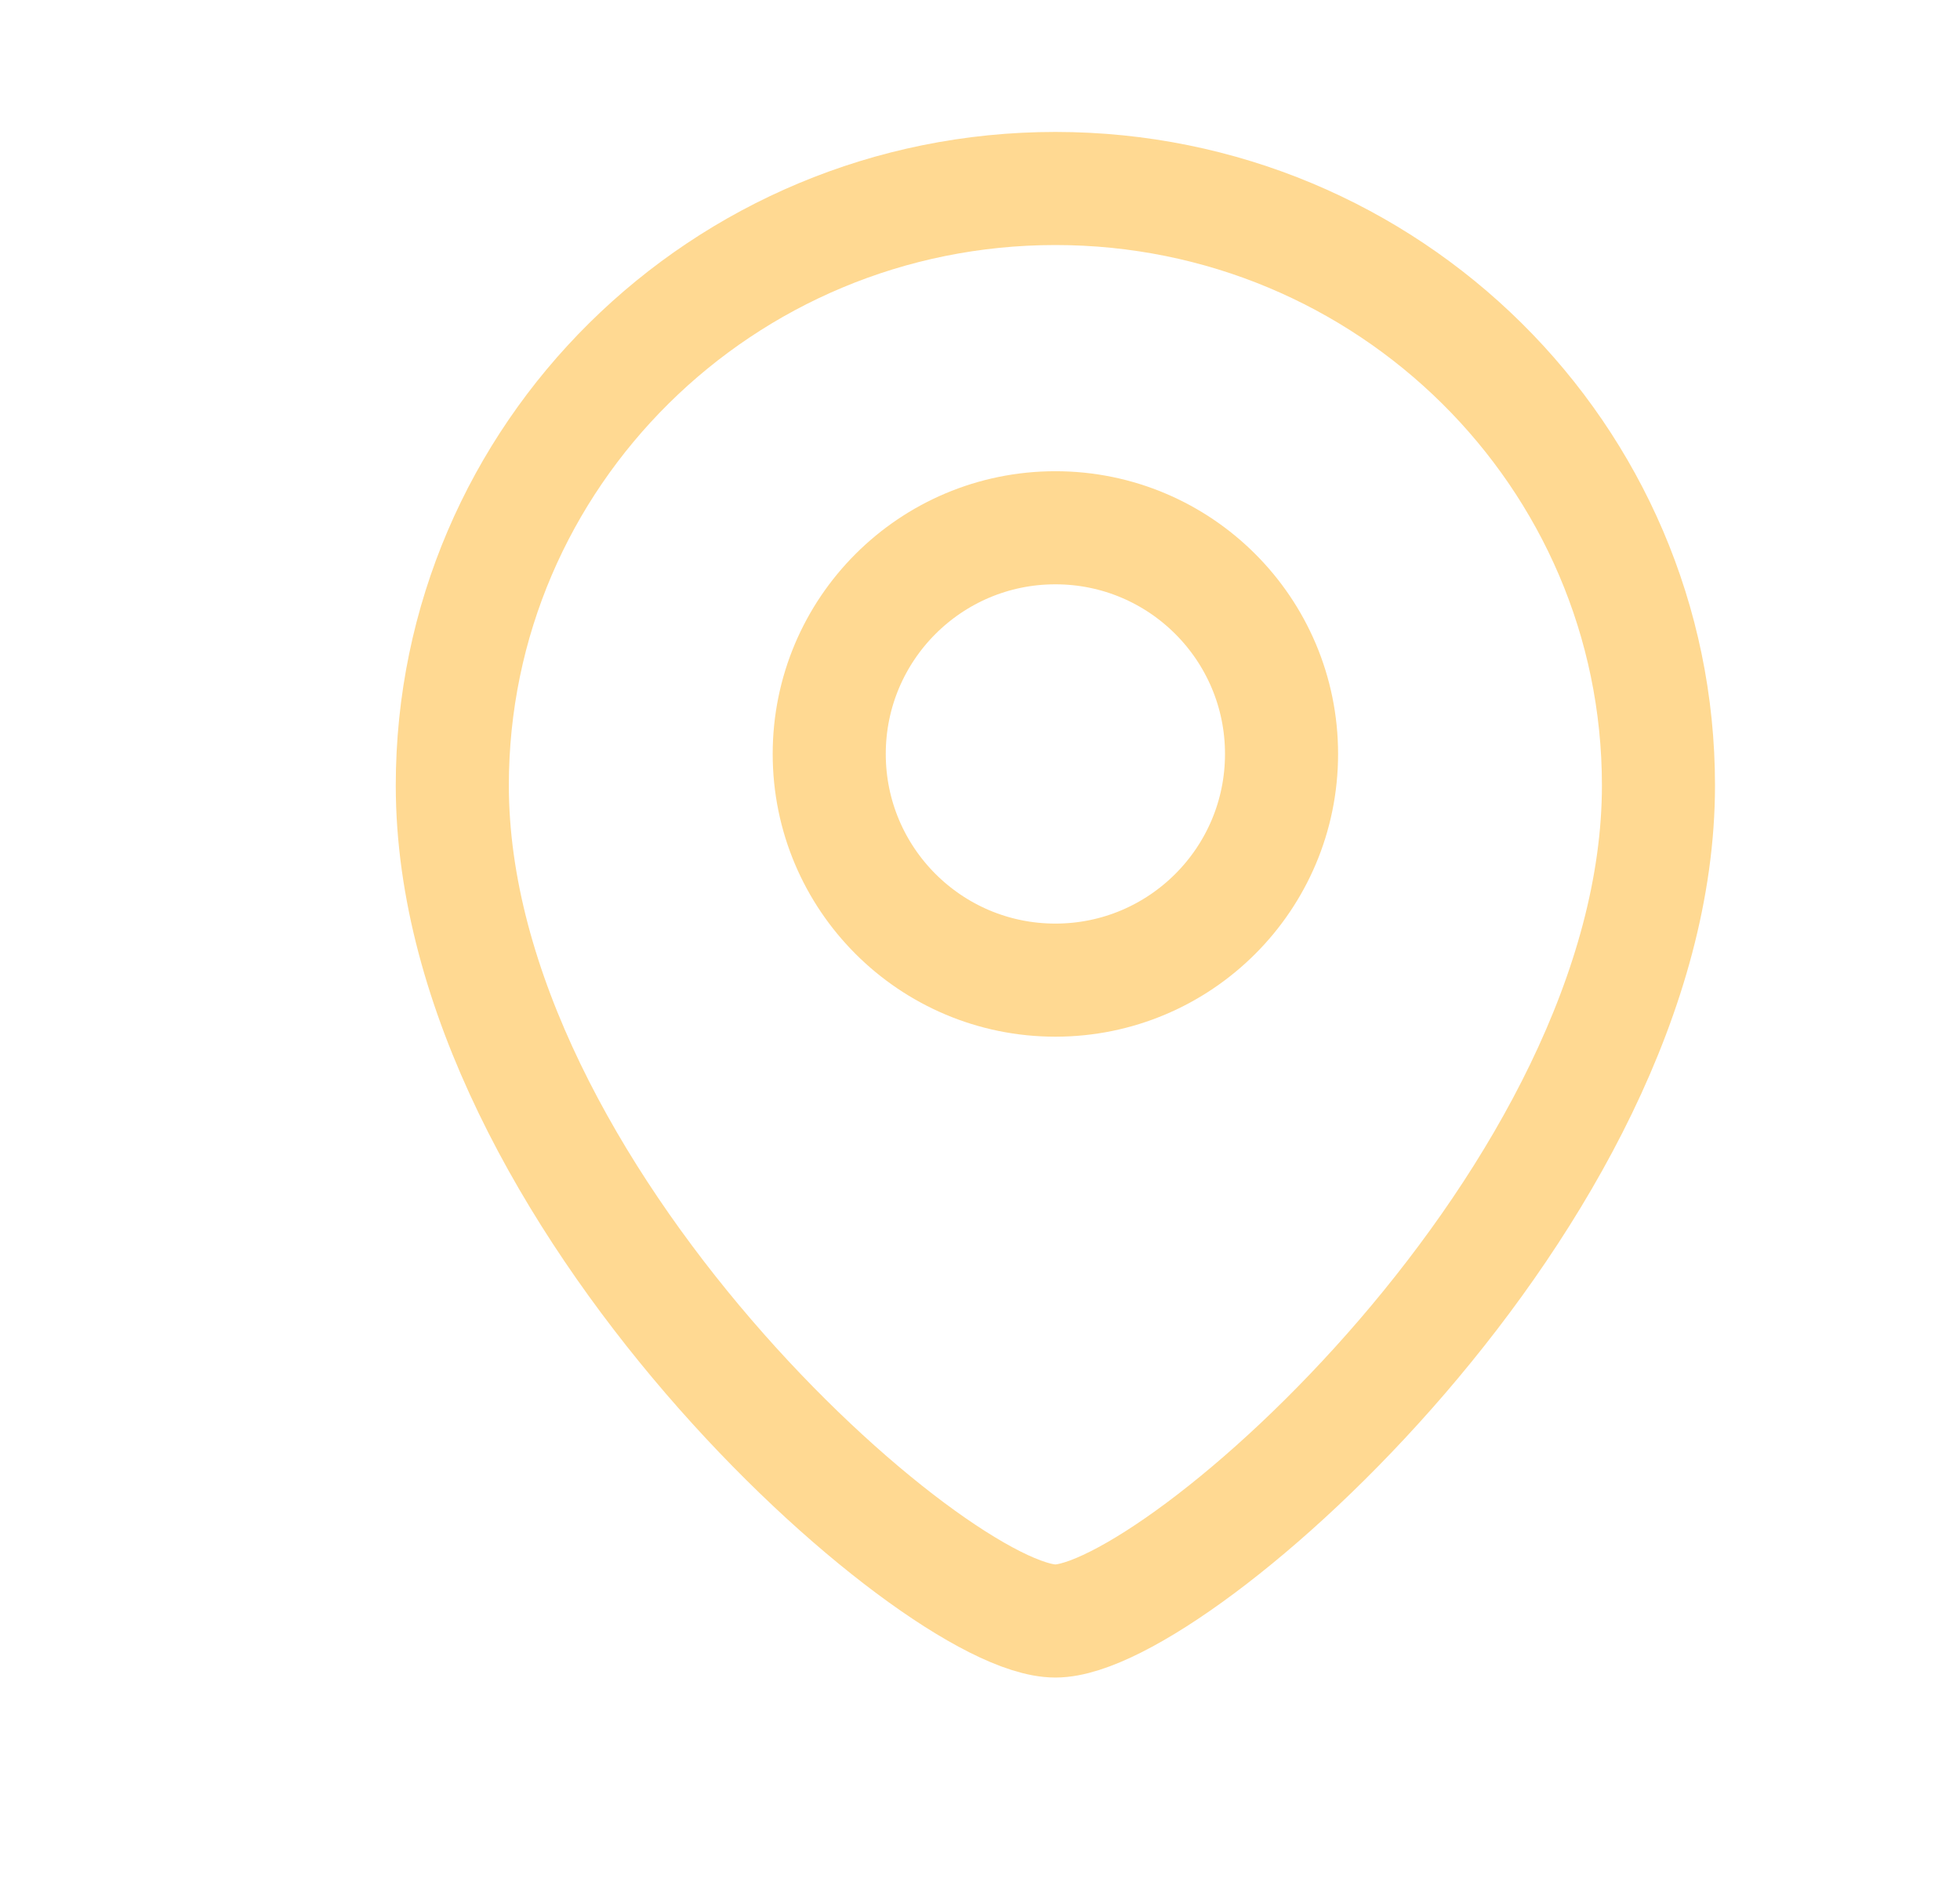 <svg width="26" height="25" viewBox="0 0 26 25" fill="none" xmlns="http://www.w3.org/2000/svg">
<path d="M22 10.417C22 15.845 15.6 21.5 14 21.5C12.4 21.5 6 15.845 6 10.417C6 6.044 9.582 2.5 14 2.5C18.418 2.5 22 6.044 22 10.417Z" stroke="#FFD992" stroke-width="1.5"/>
<circle cx="3" cy="3" r="3" transform="matrix(-1 0 0 1 17 7)" stroke="#FFD992" stroke-width="1.5"/>
</svg>
